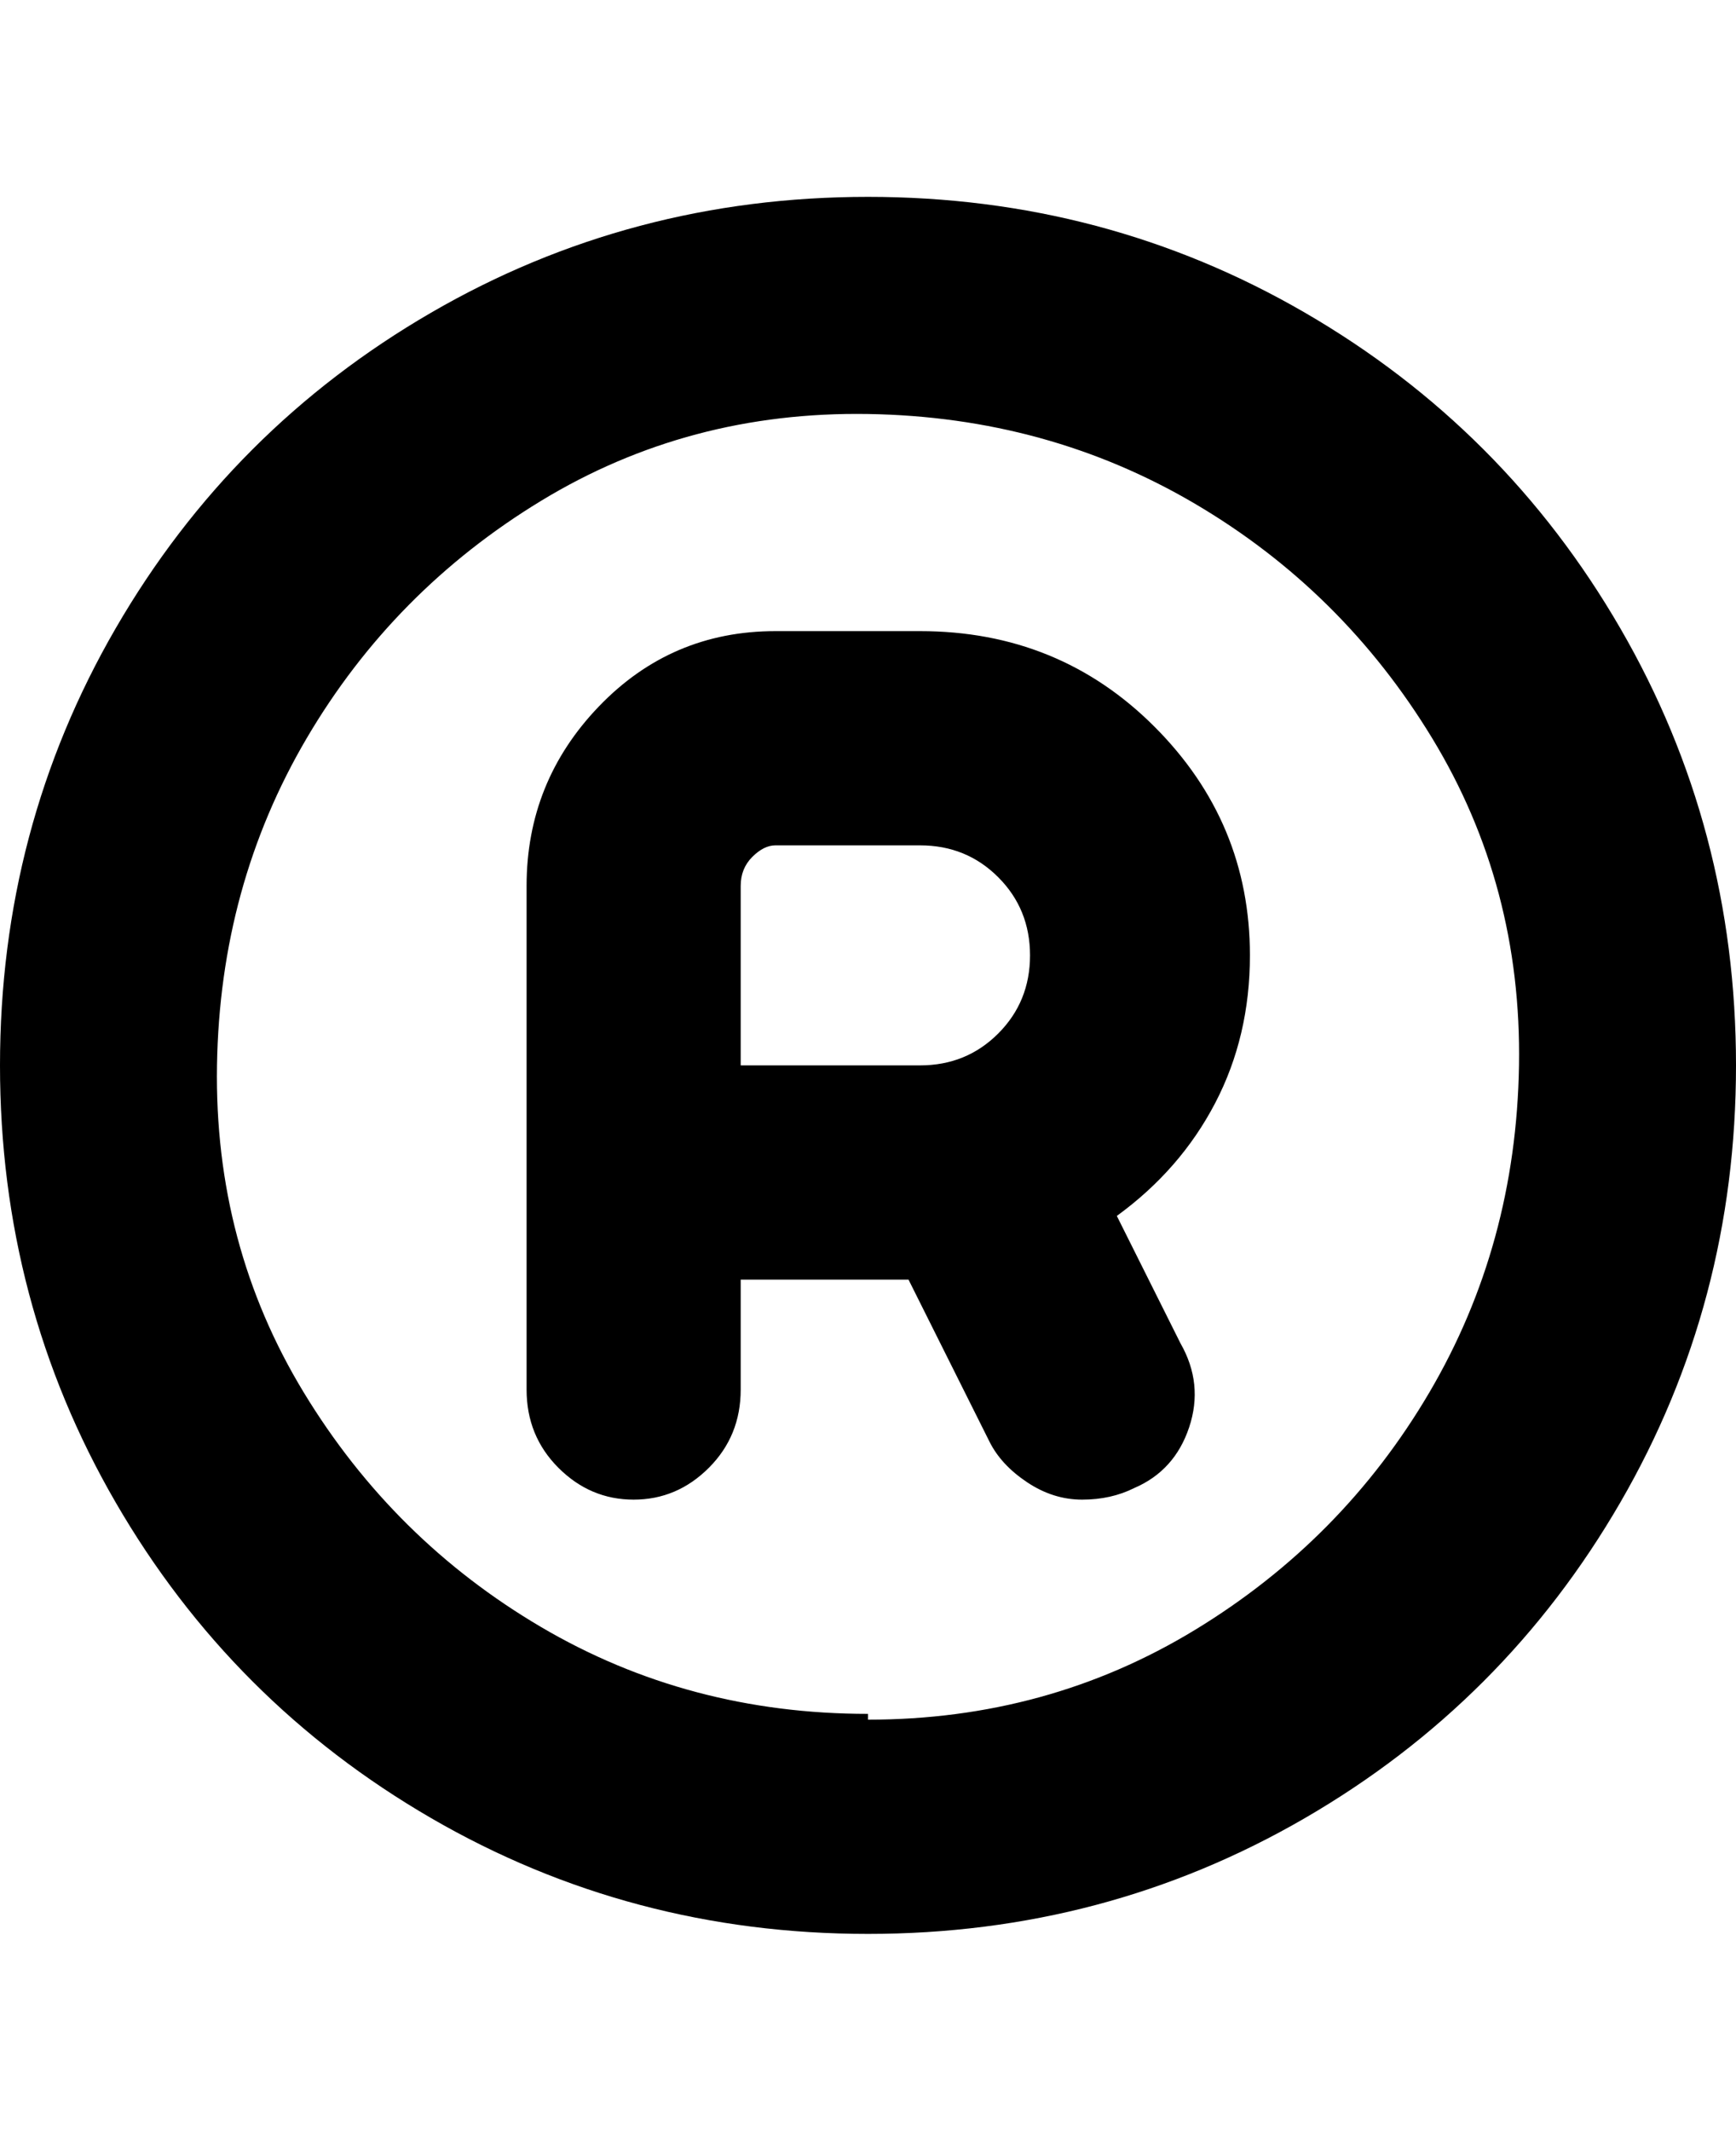 <svg viewBox="0 0 300 368" xmlns="http://www.w3.org/2000/svg"><path d="M216 165q0-23-16.5-39.5T159 109h-25q-18 0-30.5 13T91 153v87q0 8 5.5 13.5t13 5.5q7.5 0 13-5.5T128 240v-19h29l14 28q2 4 6.5 7t9.5 3q5 0 9-2 7-3 9.5-10.5T204 232l-11-22q11-8 17-19.5t6-25.5zm-88-12q0-3 2-5t4-2h25q8 0 13.5 5.5T178 165q0 8-5.5 13.5T159 184h-31v-31zm22-119q-41 0-75.5 20T20 108.5Q0 143 0 184t20 75.5Q40 294 74.5 314t75.5 20q41 0 75.5-20t54.5-54.5q20-34.5 20-75.5t-20-75.5Q260 74 225.5 54T150 34zm0 262q-31 0-56.5-15t-41-40.5Q37 215 37.5 184T53 127.5q15-25.5 40.5-41t56.5-15q31 .5 56.5 15.5t41 40.5q15.5 25.5 15 56.5T247 240.5q-15 25.5-40.5 41T150 297v-1z"/></svg>